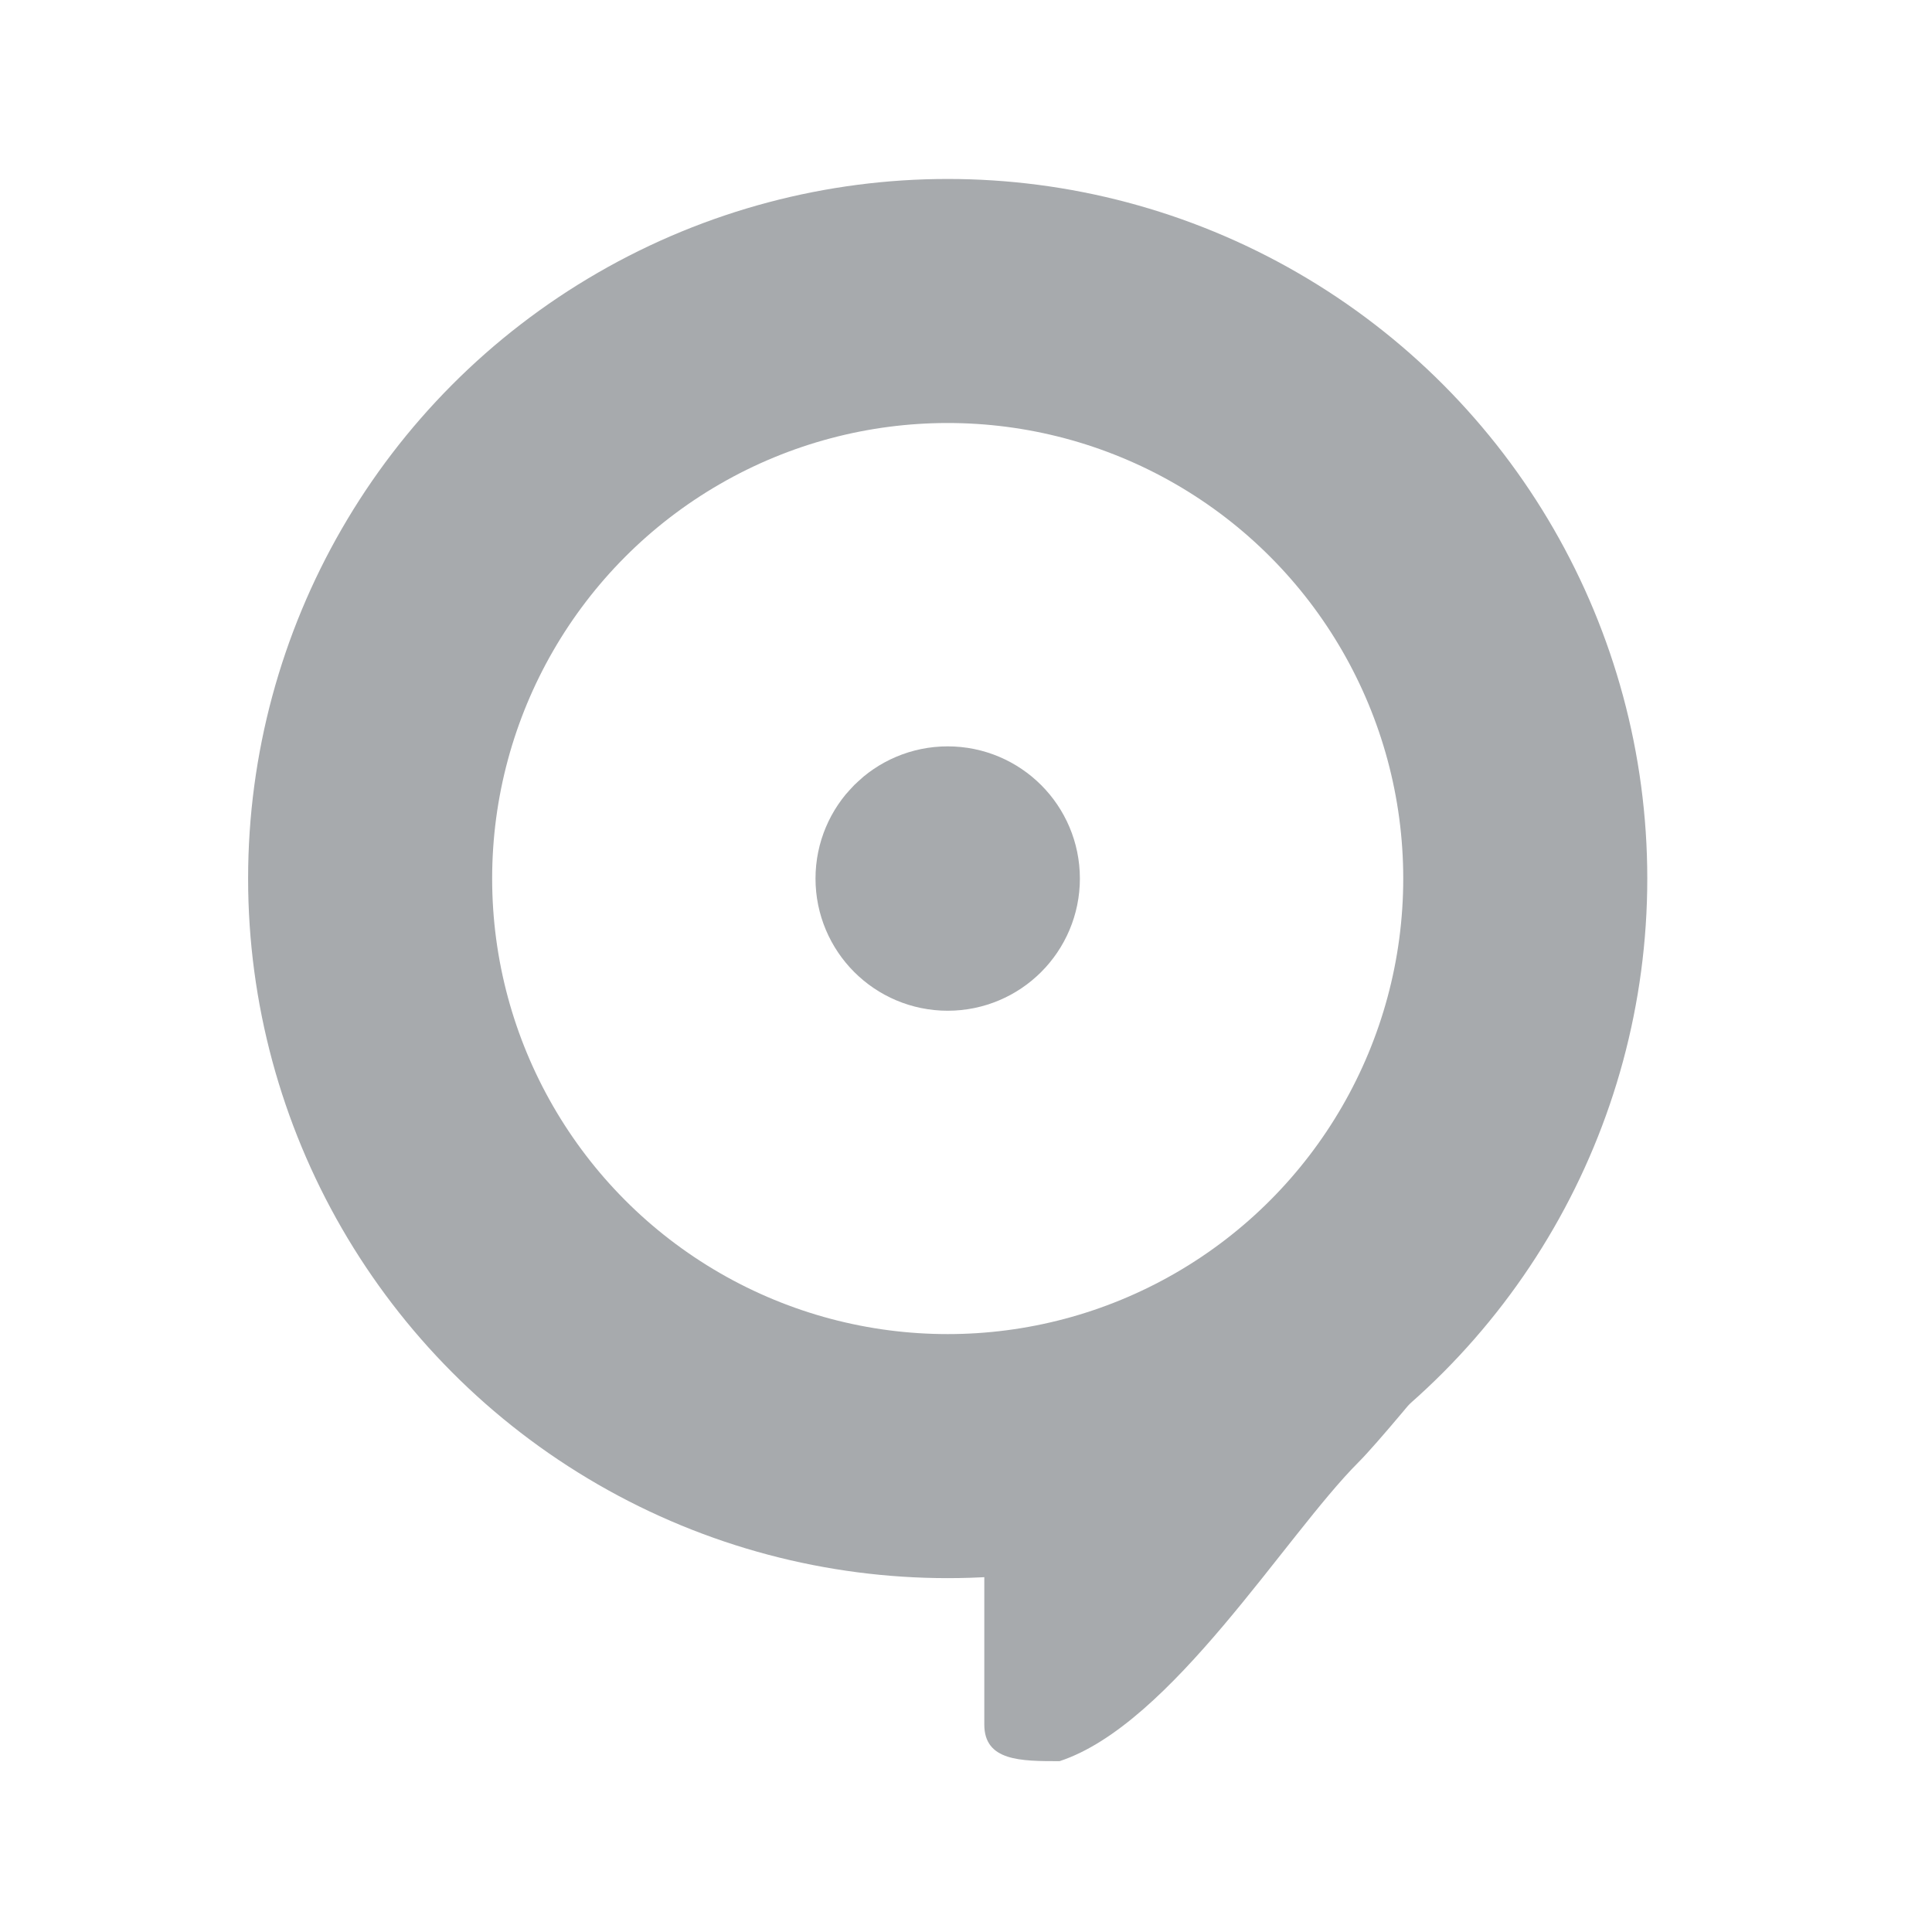 <?xml version="1.0" encoding="utf-8"?>
<!-- Generator: Adobe Illustrator 26.4.1, SVG Export Plug-In . SVG Version: 6.00 Build 0)  -->
<svg version="1.1" id="Layer_1" xmlns="http://www.w3.org/2000/svg" xmlns:xlink="http://www.w3.org/1999/xlink" x="0px" y="0px"
	 viewBox="0 0 95 95" style="enable-background:new 0 0 95 95;" xml:space="preserve">
<style type="text/css">
	.st0{fill:#A7AAAD;}
	.st1{fill:#A7AAAD;stroke:#A7AAAD;stroke-width:8;stroke-miterlimit:10;}
	.st2{fill:none;stroke:#A7AAAD;stroke-width:12;stroke-miterlimit:10;}
</style>
<path class="st0" d="M48.4,84.8c0,1.8,1.8,1.8,3.7,1.8c5.5-1.8,11.1-11.1,14.7-14.7c1.8-1.8,9.2-11.1,9.2-11.1
	c0.5-0.8,0.9-1.5,1.2-2c1.5-3-1.5-1.7-3-1.7L48.4,71.9C48.4,75.6,48.4,84.8,48.4,84.8z"/>
<circle class="st1" cx="46.6" cy="43.2" r="2.5"/>
<circle class="st2" cx="46.6" cy="43.2" r="28.4"/>
</svg>
